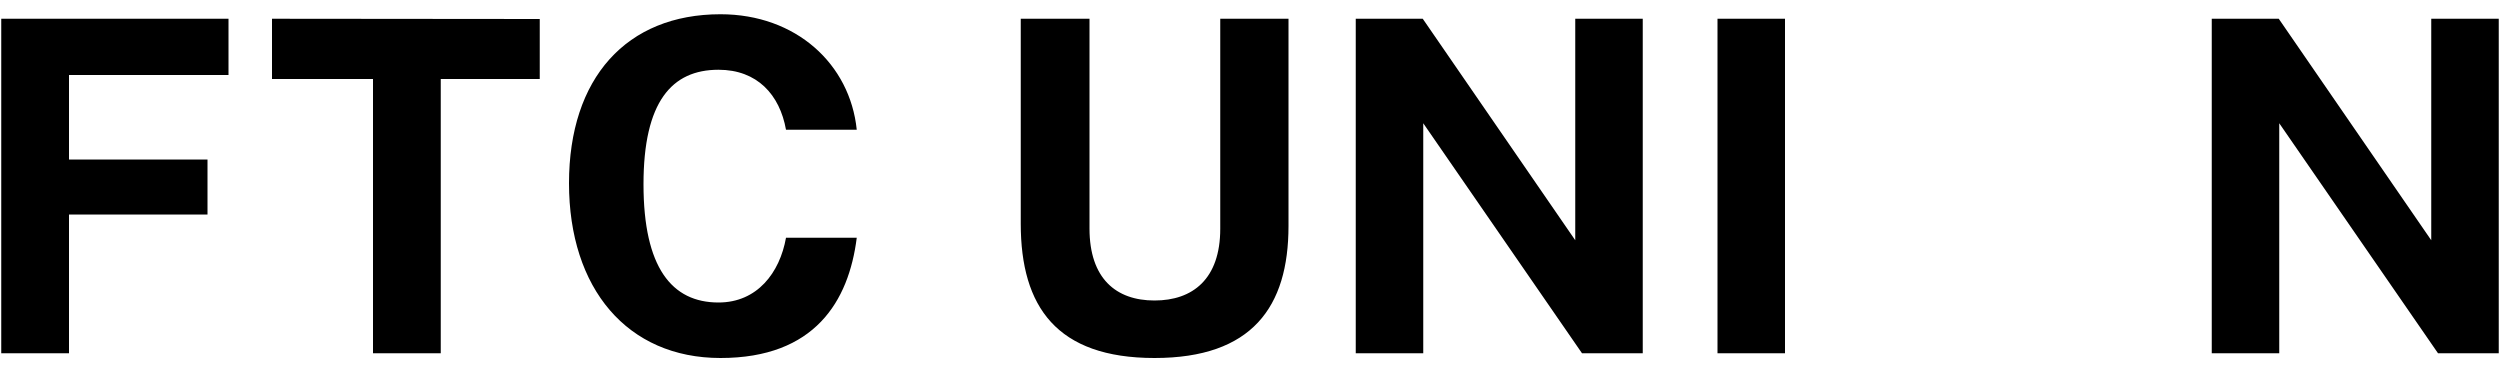 <svg xmlns="http://www.w3.org/2000/svg" xmlns:xlink="http://www.w3.org/1999/xlink" viewBox="0 0 100 14.89"><path d="M28.82.57c-3.76 0-6.06 2.55-6.06 6.76s2.33 6.99 6.06 6.99c3.77 0 5.13-2.27 5.45-4.81h-2.83c-.25 1.4-1.15 2.59-2.7 2.59-1.87 0-3-1.4-3-4.73 0-3.3 1.13-4.58 3-4.58 1.55 0 2.45 1 2.7 2.4h2.83C34 2.56 31.84.57 28.82.57zM.05.75v13.38h2.71V8.58H8.3v-2.2H2.76V3h6.38V.75zm10.83 0v2.41h4.04v10.97h2.71V3.16h3.96V.76zm29.95 0v8.2c0 3.32 1.44 5.37 5.35 5.37 3.9 0 5.36-2.04 5.36-5.28V.75h-2.73v8.4c0 2.01-1.1 2.87-2.63 2.87-1.54 0-2.6-.88-2.6-2.88V.75h-2.75zm13.4 0v13.38h2.7v-9.2l6.35 9.2h2.43V.75h-2.7v8.86L56.91.75h-2.68zm14.47 0v13.38h2.7V.75h-2.7zm19.77 0v13.38h2.7v-9.2l6.35 9.2h2.43V.75h-2.7v8.86L91.15.75h-2.68z"/><use transform="matrix(.05 0 0 .05 72.499 0)" href="ftc-logo-svgo.svg#seal" xlink:href="ftc-logo-svgo.svg#seal"/></svg>
